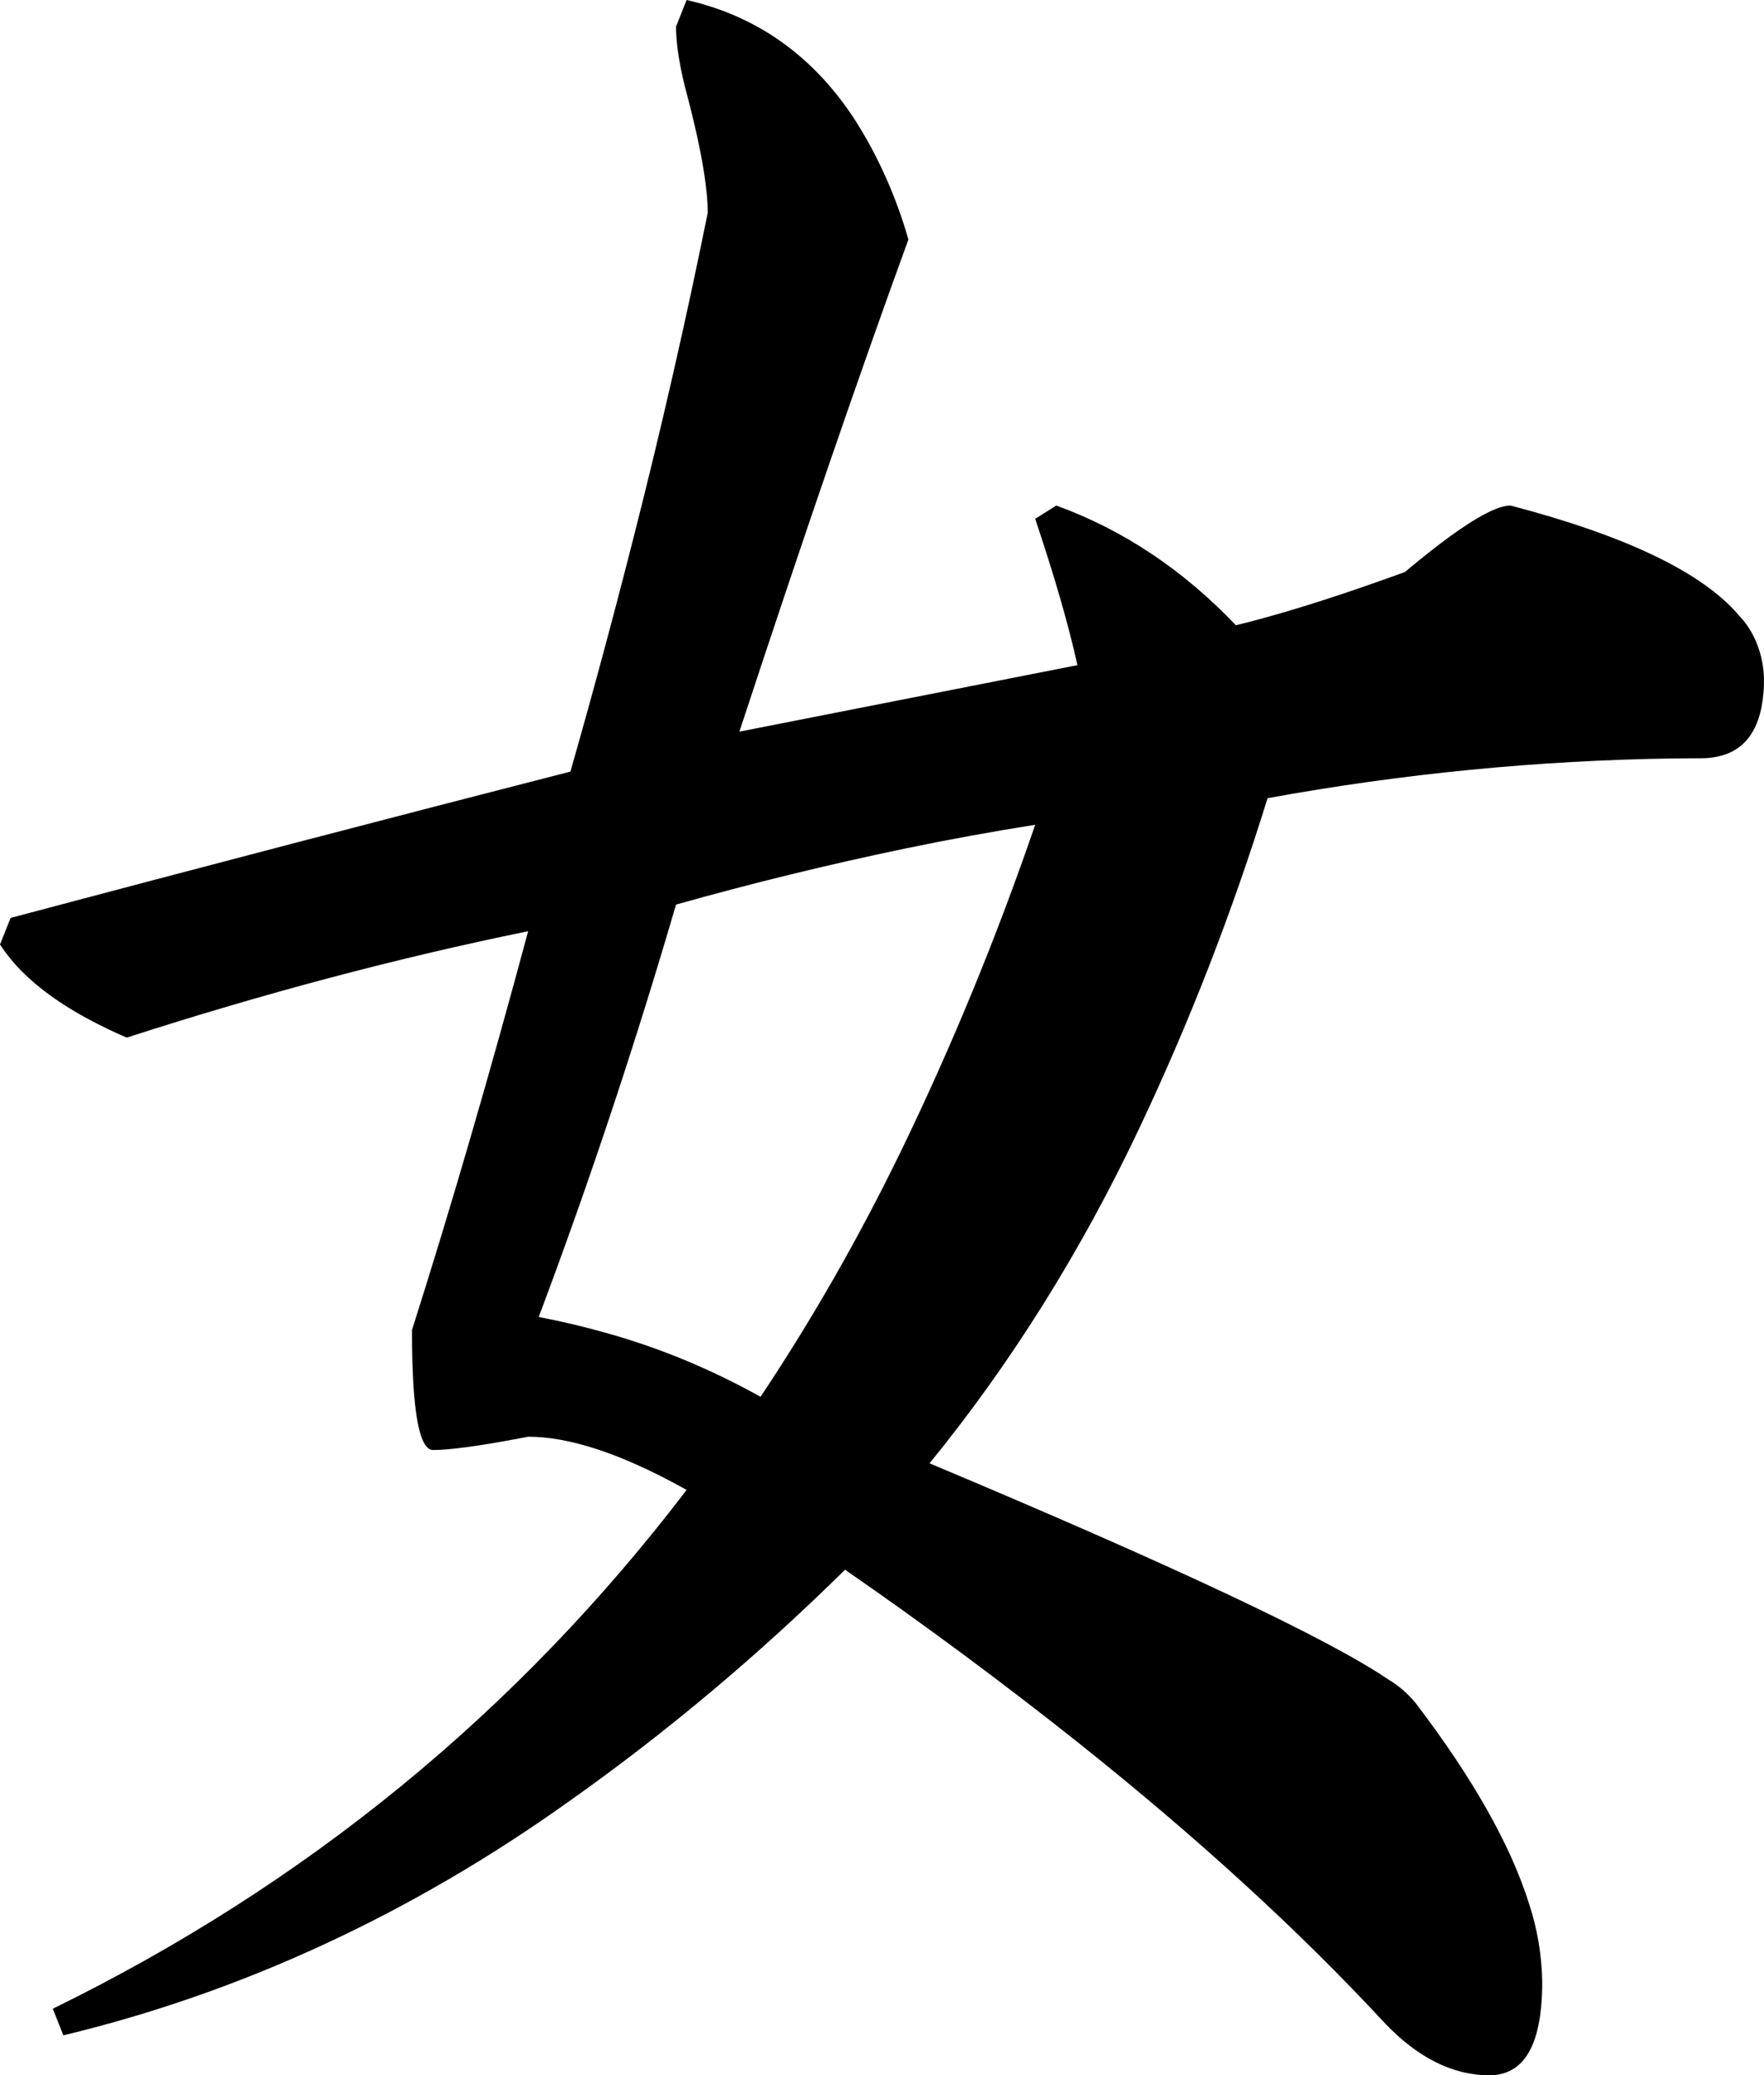 <?xml version="1.0" encoding="utf-8"?>
<svg xmlns="http://www.w3.org/2000/svg" viewBox="247.225 142.125 49.204 57.891" width="49.204px" height="57.891px">
  <path d="M 266.377 142.125 C 268.319 142.566 269.869 143.657 271.027 145.399 C 271.688 146.417 272.208 147.568 272.564 148.805 C 271.189 152.577 269.618 157.154 267.849 162.535 L 277.278 160.68 C 277.033 159.566 276.64 158.206 276.1 156.598 L 276.689 156.227 C 278.555 156.907 280.225 158.02 281.698 159.567 C 282.139 159.459 282.578 159.34 283.015 159.212 C 284.012 158.921 285.144 158.544 286.412 158.082 C 286.652 157.88 286.895 157.683 287.139 157.491 C 287.918 156.879 288.521 156.49 288.949 156.322 C 289.081 156.265 289.219 156.233 289.358 156.227 C 292.609 157.079 294.739 158.108 295.748 159.314 C 296.16 159.745 296.408 160.376 296.429 161.051 C 296.433 161.328 296.407 161.605 296.355 161.875 C 296.216 162.547 295.885 162.978 295.362 163.167 C 295.134 163.244 294.898 163.281 294.662 163.277 C 294.416 163.277 294.171 163.279 293.924 163.282 C 290.128 163.335 286.339 163.706 282.582 164.391 C 281.593 167.581 280.395 170.663 279.001 173.604 C 277.385 177.027 275.419 180.167 273.153 182.945 C 280.009 185.823 284.278 187.836 285.962 188.983 C 286.236 189.146 286.486 189.363 286.706 189.625 C 288.309 191.727 289.366 193.6 289.88 195.245 C 290.108 195.934 290.231 196.671 290.243 197.418 C 290.244 197.661 290.232 197.905 290.209 198.147 C 290.082 199.393 289.602 200.016 288.769 200.016 C 287.738 200.016 286.756 199.521 285.823 198.531 C 283.459 195.979 280.617 193.38 277.295 190.733 C 275.167 189.044 273 187.437 270.796 185.914 C 268.364 188.312 265.79 190.472 263.096 192.376 C 258.71 195.509 253.946 197.714 248.992 198.902 L 248.698 198.16 C 255.77 194.696 261.663 189.872 266.377 183.688 C 266.34 183.667 266.303 183.646 266.266 183.626 C 264.547 182.677 263.111 182.203 261.957 182.203 C 261.866 182.221 261.774 182.238 261.683 182.256 C 260.553 182.468 259.76 182.574 259.305 182.574 C 259.253 182.574 259.202 182.554 259.159 182.516 C 258.917 182.306 258.774 181.533 258.731 180.197 C 258.72 179.876 258.715 179.555 258.715 179.234 C 259.276 177.466 259.817 175.687 260.336 173.9 C 260.896 171.976 261.436 170.043 261.957 168.102 C 258.323 168.844 254.591 169.833 250.761 171.07 C 250.603 171.002 250.445 170.931 250.288 170.857 C 249.354 170.415 248.601 169.931 248.028 169.407 C 247.729 169.14 247.459 168.826 247.225 168.473 L 247.52 167.731 C 252.872 166.308 258.077 164.947 263.136 163.649 C 263.756 161.477 264.346 159.291 264.904 157.093 C 265.664 154.11 266.352 151.098 266.966 148.063 C 266.965 147.881 266.955 147.7 266.937 147.521 C 266.87 146.814 266.683 145.881 266.377 144.723 C 266.315 144.495 266.261 144.265 266.215 144.032 C 266.172 143.815 266.139 143.611 266.117 143.421 C 266.095 143.237 266.083 143.052 266.082 142.867 L 266.377 142.125 Z M 272.481 165.794 C 270.337 166.24 268.203 166.762 266.082 167.359 C 266.008 167.61 265.934 167.86 265.86 168.111 C 264.777 171.757 263.574 175.344 262.252 178.863 C 262.875 178.982 263.495 179.128 264.111 179.302 C 265.598 179.714 267.047 180.313 268.439 181.09 C 269.878 178.933 271.186 176.644 272.354 174.241 C 273.771 171.319 275.022 168.276 276.1 165.133 C 274.89 165.324 273.684 165.544 272.481 165.794 Z" id="path-33" vector-effect="non-scaling-stroke" style=""/>
</svg>